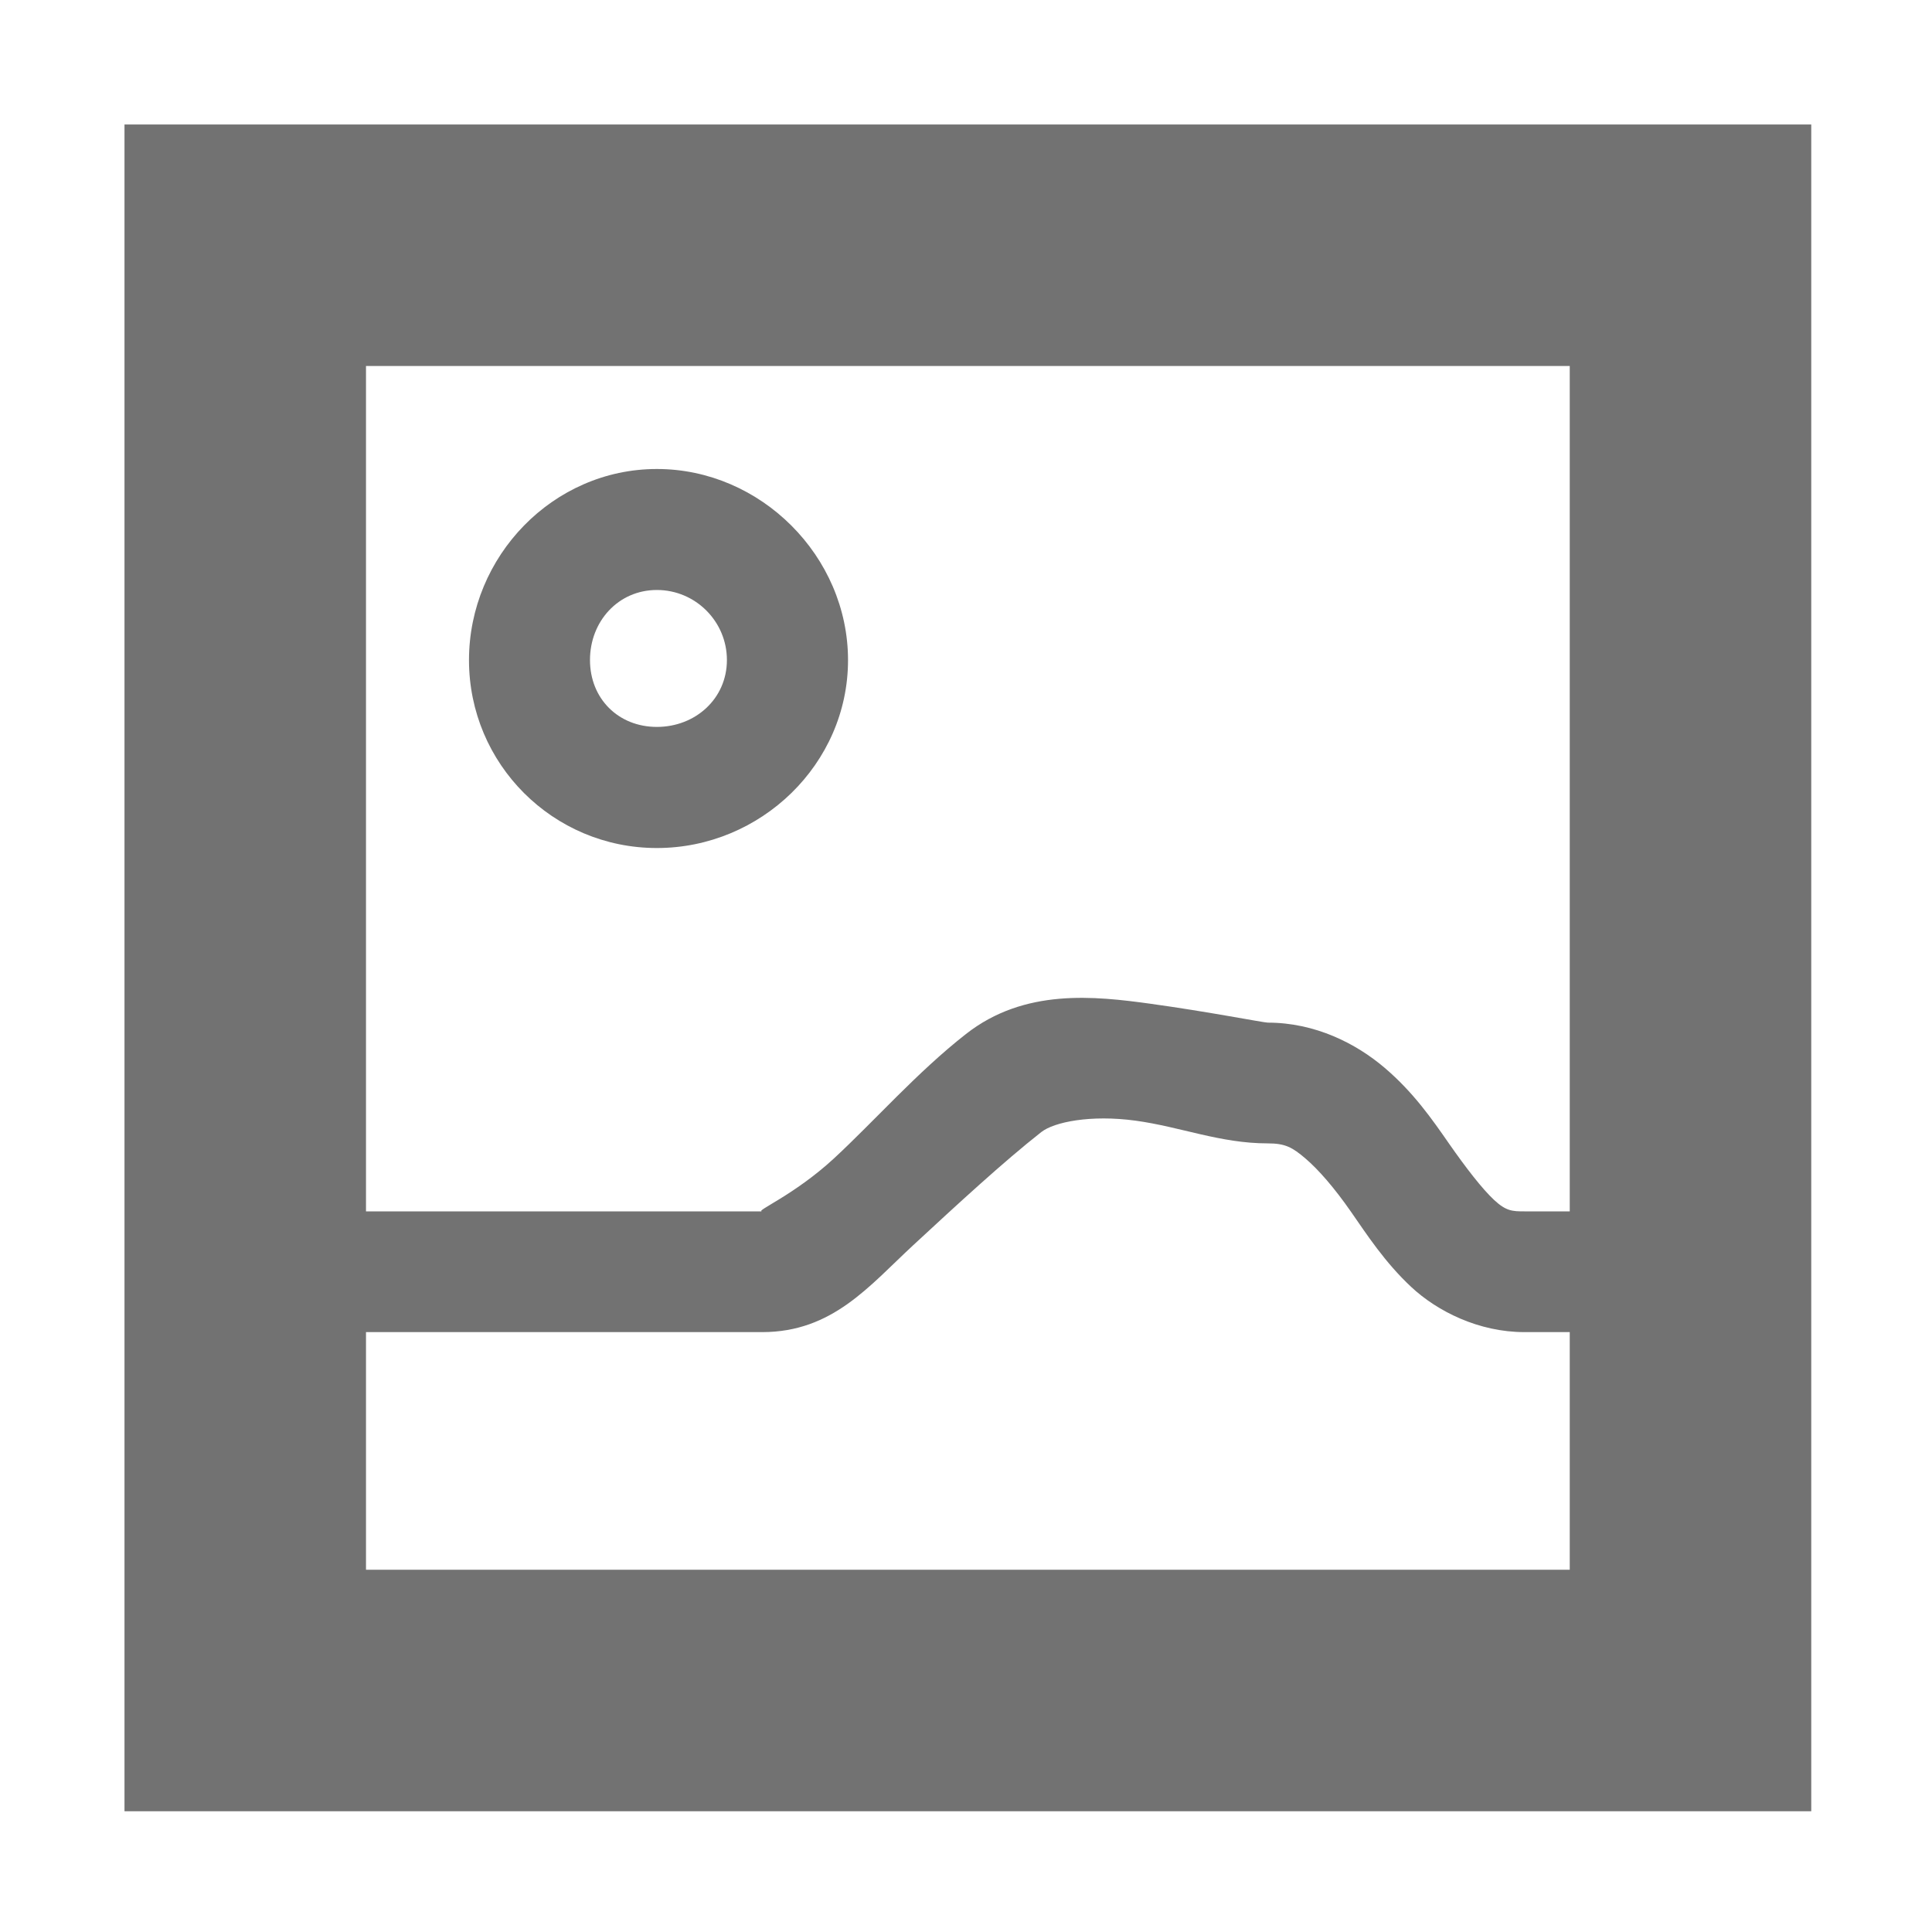 <svg height="16" width="16" xmlns="http://www.w3.org/2000/svg"><defs>
  <style id="current-color-scheme" type="text/css">.ColorScheme-Text { color:#727272; } .ColorScheme-Highlight { color:#5294e2; }</style>
 </defs>
  <g style="fill:currentColor" class="ColorScheme-Text" transform="translate(-621.031 -301.031)">
    <path d="m622.062 302.062v1 11.969 1h1 11.969 1v-1-11.969-1h-1-11.969zm2 2h9.969v9.969h-9.969z"/>
    <path d="m630.562 309.344c-.466-.064-1.046-.13-1.531.25-.403.315-.765.727-1.094 1.031s-.66.438-.594.438h-3.844v1h3.844c.582 0 .886-.382 1.25-.719s.751-.694 1.062-.938c.106-.083.409-.145.781-.094.373.051.7.188 1.094.188.146 0 .204.033.312.125s.24.244.375.438.282.421.5.625.562.375.938.375h.844v-1h-.844c-.099 0-.151-.002-.25-.094-.099-.092-.235-.268-.375-.469s-.292-.421-.531-.625-.578-.375-.969-.375c-.033 0-.502-.092-.969-.156z"/>
    <path d="m626.471 304.915c-.86 0-1.556.722-1.556 1.583 0 .86.696 1.556 1.556 1.556s1.583-.696 1.583-1.556c0-.86-.722-1.583-1.583-1.583zm0 1.002c.32 0 .58.261.58.58 0 .32-.261.554-.58.554s-.554-.234-.554-.554c0-.32.234-.58.554-.58z"/>
  </g>
</svg>
